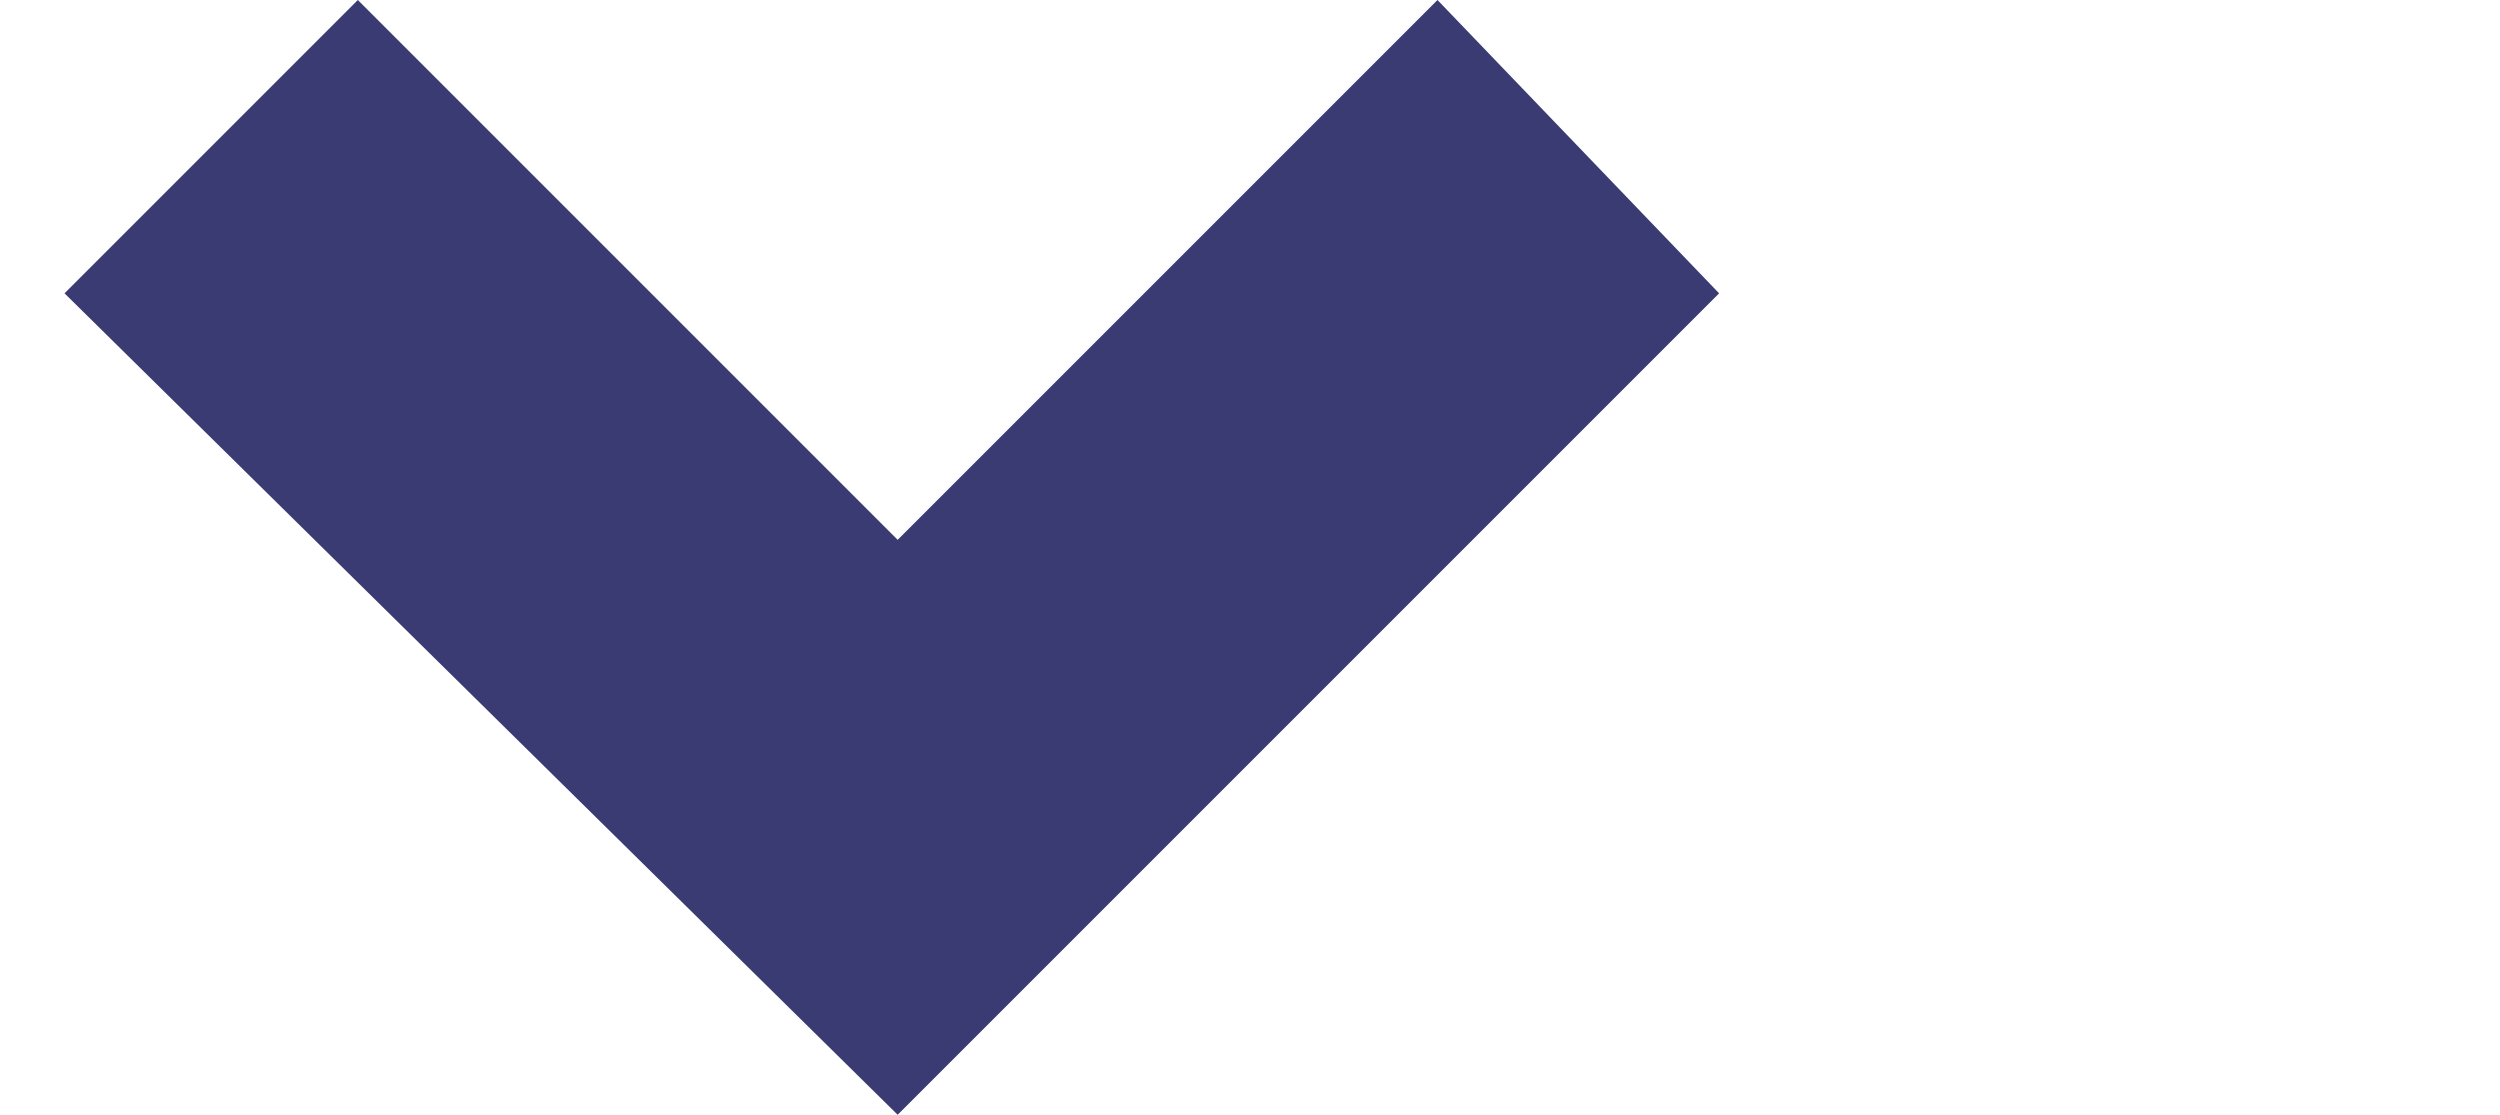 <?xml version="1.0" encoding="utf-8"?>
<!-- Generator: Adobe Illustrator 18.0.0, SVG Export Plug-In . SVG Version: 6.00 Build 0)  -->
<!DOCTYPE svg PUBLIC "-//W3C//DTD SVG 1.1//EN" "http://www.w3.org/Graphics/SVG/1.1/DTD/svg11.dtd">
<svg version="1.1" id="Layer_1" xmlns="http://www.w3.org/2000/svg" xmlns:xlink="http://www.w3.org/1999/xlink" x="0px" y="0px"
	 viewBox="0 0 1794.1 800" enable-background="new 0 0 1794.1 800" xml:space="preserve">
<g>
	<polygon fill="#3A3B73" points="644.2,800 46.3,210.5 256.8,0 644.2,387.4 1031.6,0 1233.7,210.5 	"/>
</g>
</svg>
